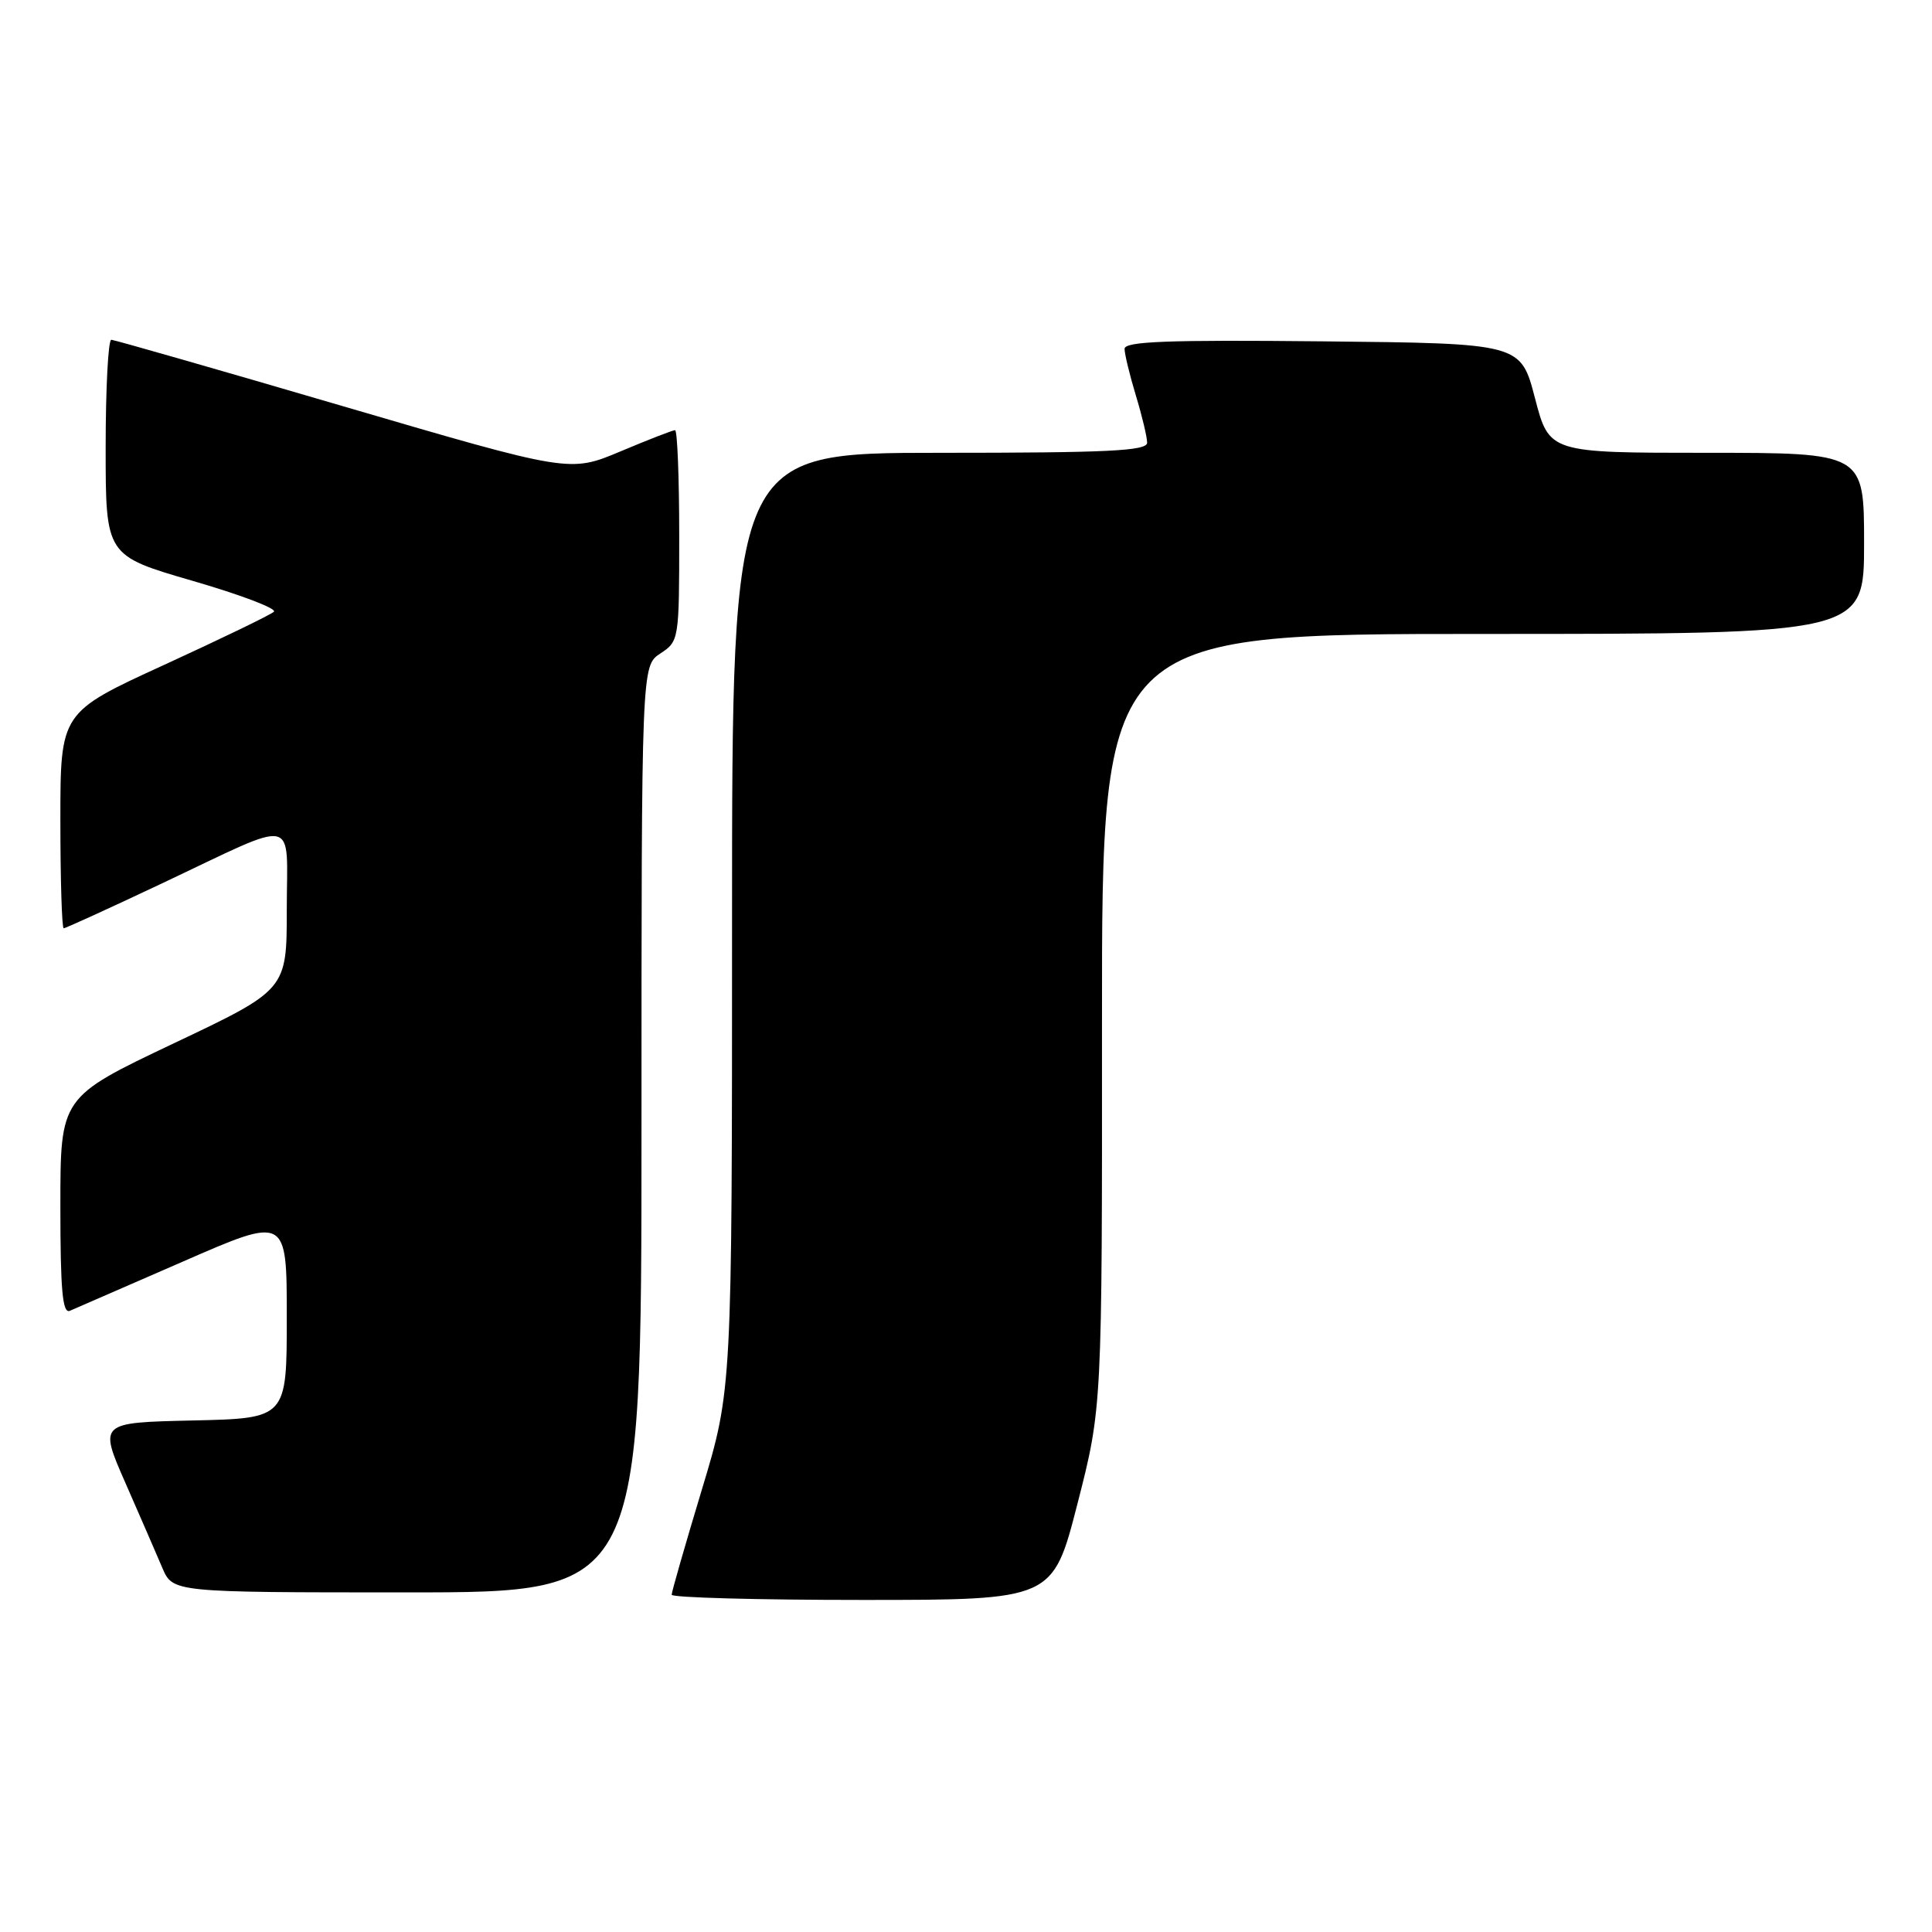 <?xml version="1.0" encoding="UTF-8" standalone="no"?>
<!DOCTYPE svg PUBLIC "-//W3C//DTD SVG 1.1//EN" "http://www.w3.org/Graphics/SVG/1.1/DTD/svg11.dtd" >
<svg xmlns="http://www.w3.org/2000/svg" xmlns:xlink="http://www.w3.org/1999/xlink" version="1.1" viewBox="0 0 256 256">
 <g >
 <path fill="currentColor"
d=" M 142.77 199.25 C 146.04 186.50 146.04 186.50 146.02 135.25 C 146.00 84.00 146.00 84.00 196.50 84.00 C 247.00 84.00 247.00 84.00 247.00 72.00 C 247.00 60.00 247.00 60.00 226.14 60.00 C 205.28 60.00 205.28 60.00 203.39 52.75 C 201.50 45.50 201.50 45.50 175.25 45.23 C 154.59 45.02 149.00 45.24 149.01 46.23 C 149.02 46.93 149.69 49.71 150.51 52.41 C 151.33 55.11 152.00 57.92 152.00 58.66 C 152.00 59.75 146.83 60.00 124.50 60.00 C 97.00 60.00 97.00 60.00 97.00 122.07 C 97.00 184.14 97.00 184.14 93.00 197.38 C 90.80 204.67 89.00 210.93 89.00 211.31 C 89.00 211.69 100.36 212.00 114.25 212.00 C 139.50 212.00 139.50 212.00 142.77 199.25 Z  M 85.00 149.62 C 85.00 88.23 85.00 88.23 87.50 86.59 C 89.97 84.97 90.00 84.78 90.00 70.98 C 90.00 63.29 89.75 57.00 89.45 57.00 C 89.14 57.00 85.88 58.27 82.20 59.82 C 75.50 62.63 75.50 62.63 45.50 53.84 C 29.00 49.00 15.16 45.04 14.75 45.02 C 14.34 45.01 14.00 51.44 14.00 59.31 C 14.00 73.62 14.00 73.62 25.54 76.97 C 31.89 78.81 36.73 80.65 36.29 81.06 C 35.86 81.47 29.31 84.63 21.75 88.10 C 8.00 94.40 8.00 94.40 8.00 108.70 C 8.00 116.56 8.20 123.00 8.44 123.00 C 8.69 123.00 14.53 120.33 21.43 117.07 C 39.85 108.37 38.00 107.98 38.00 120.51 C 38.00 131.15 38.00 131.15 23.00 138.26 C 8.00 145.38 8.00 145.38 8.00 159.80 C 8.00 170.94 8.28 174.09 9.25 173.69 C 9.94 173.40 16.69 170.46 24.25 167.16 C 38.00 161.15 38.00 161.15 38.00 174.54 C 38.00 187.94 38.00 187.94 25.56 188.22 C 13.11 188.50 13.11 188.50 16.62 196.50 C 18.55 200.90 20.75 205.96 21.51 207.75 C 22.90 211.00 22.90 211.00 53.95 211.00 C 85.00 211.00 85.00 211.00 85.00 149.62 Z "/>
</g>
</svg>